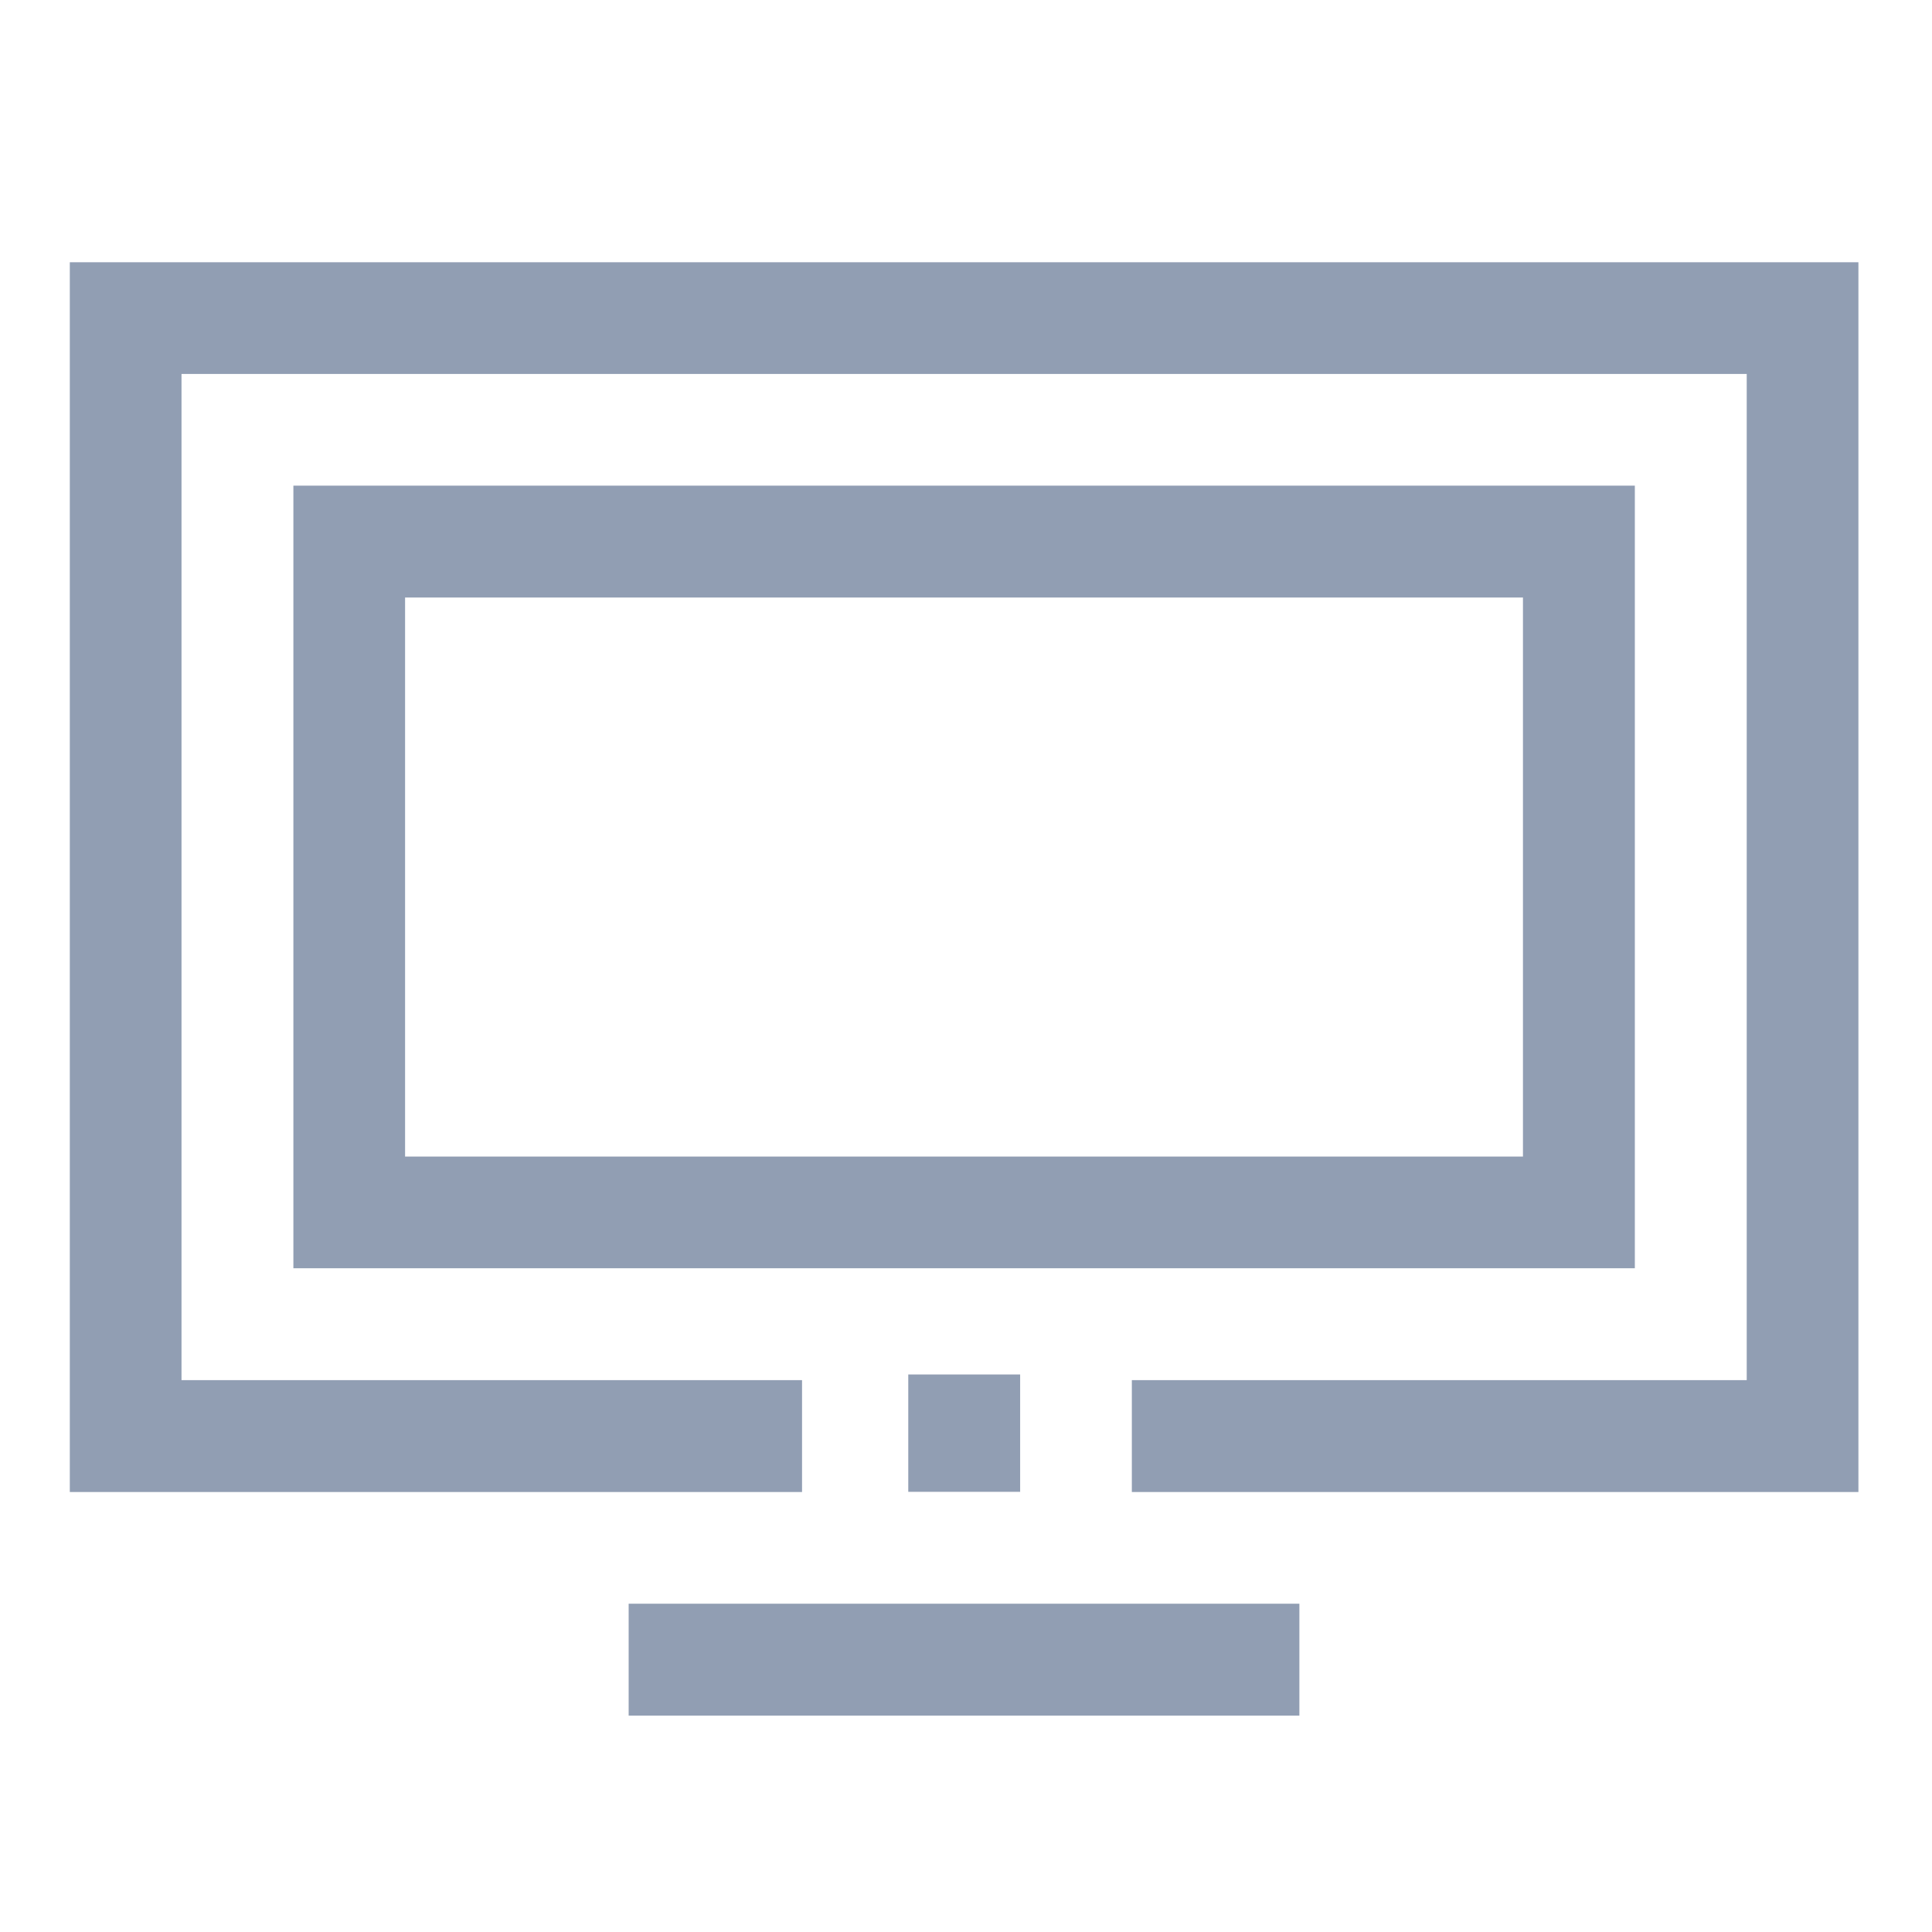 <?xml version="1.0" encoding="utf-8"?>
<!-- Generator: Adobe Illustrator 18.0.0, SVG Export Plug-In . SVG Version: 6.00 Build 0)  -->
<!DOCTYPE svg PUBLIC "-//W3C//DTD SVG 1.1//EN" "http://www.w3.org/Graphics/SVG/1.1/DTD/svg11.dtd">
<svg version="1.1" id="图层_1" xmlns="http://www.w3.org/2000/svg" xmlns:xlink="http://www.w3.org/1999/xlink" x="0px" y="0px"
	 viewBox="-496 -496 1024 1024" enable-background="new -496 -496 1024 1024" xml:space="preserve">
<path fill="#919EB3" d="M489,294.8H103.9v-59.3h325.9v-533.3h-829.6v533.3h328.9v59.3H-459V-357H489V294.8z"/>
<path fill="#919EB3" d="M370.5,176.2h-711v-414.8h711V176.2z M-281.3,117h592.5v-296.3h-592.5V117z"/>
<path fill="#919EB3" d="M-14.6,232.5h59.3v62.2h-59.3V232.5z"/>
<path fill="#919EB3" d="M-162.8,354h355.5v59.3h-355.5V354z"/>
</svg>
